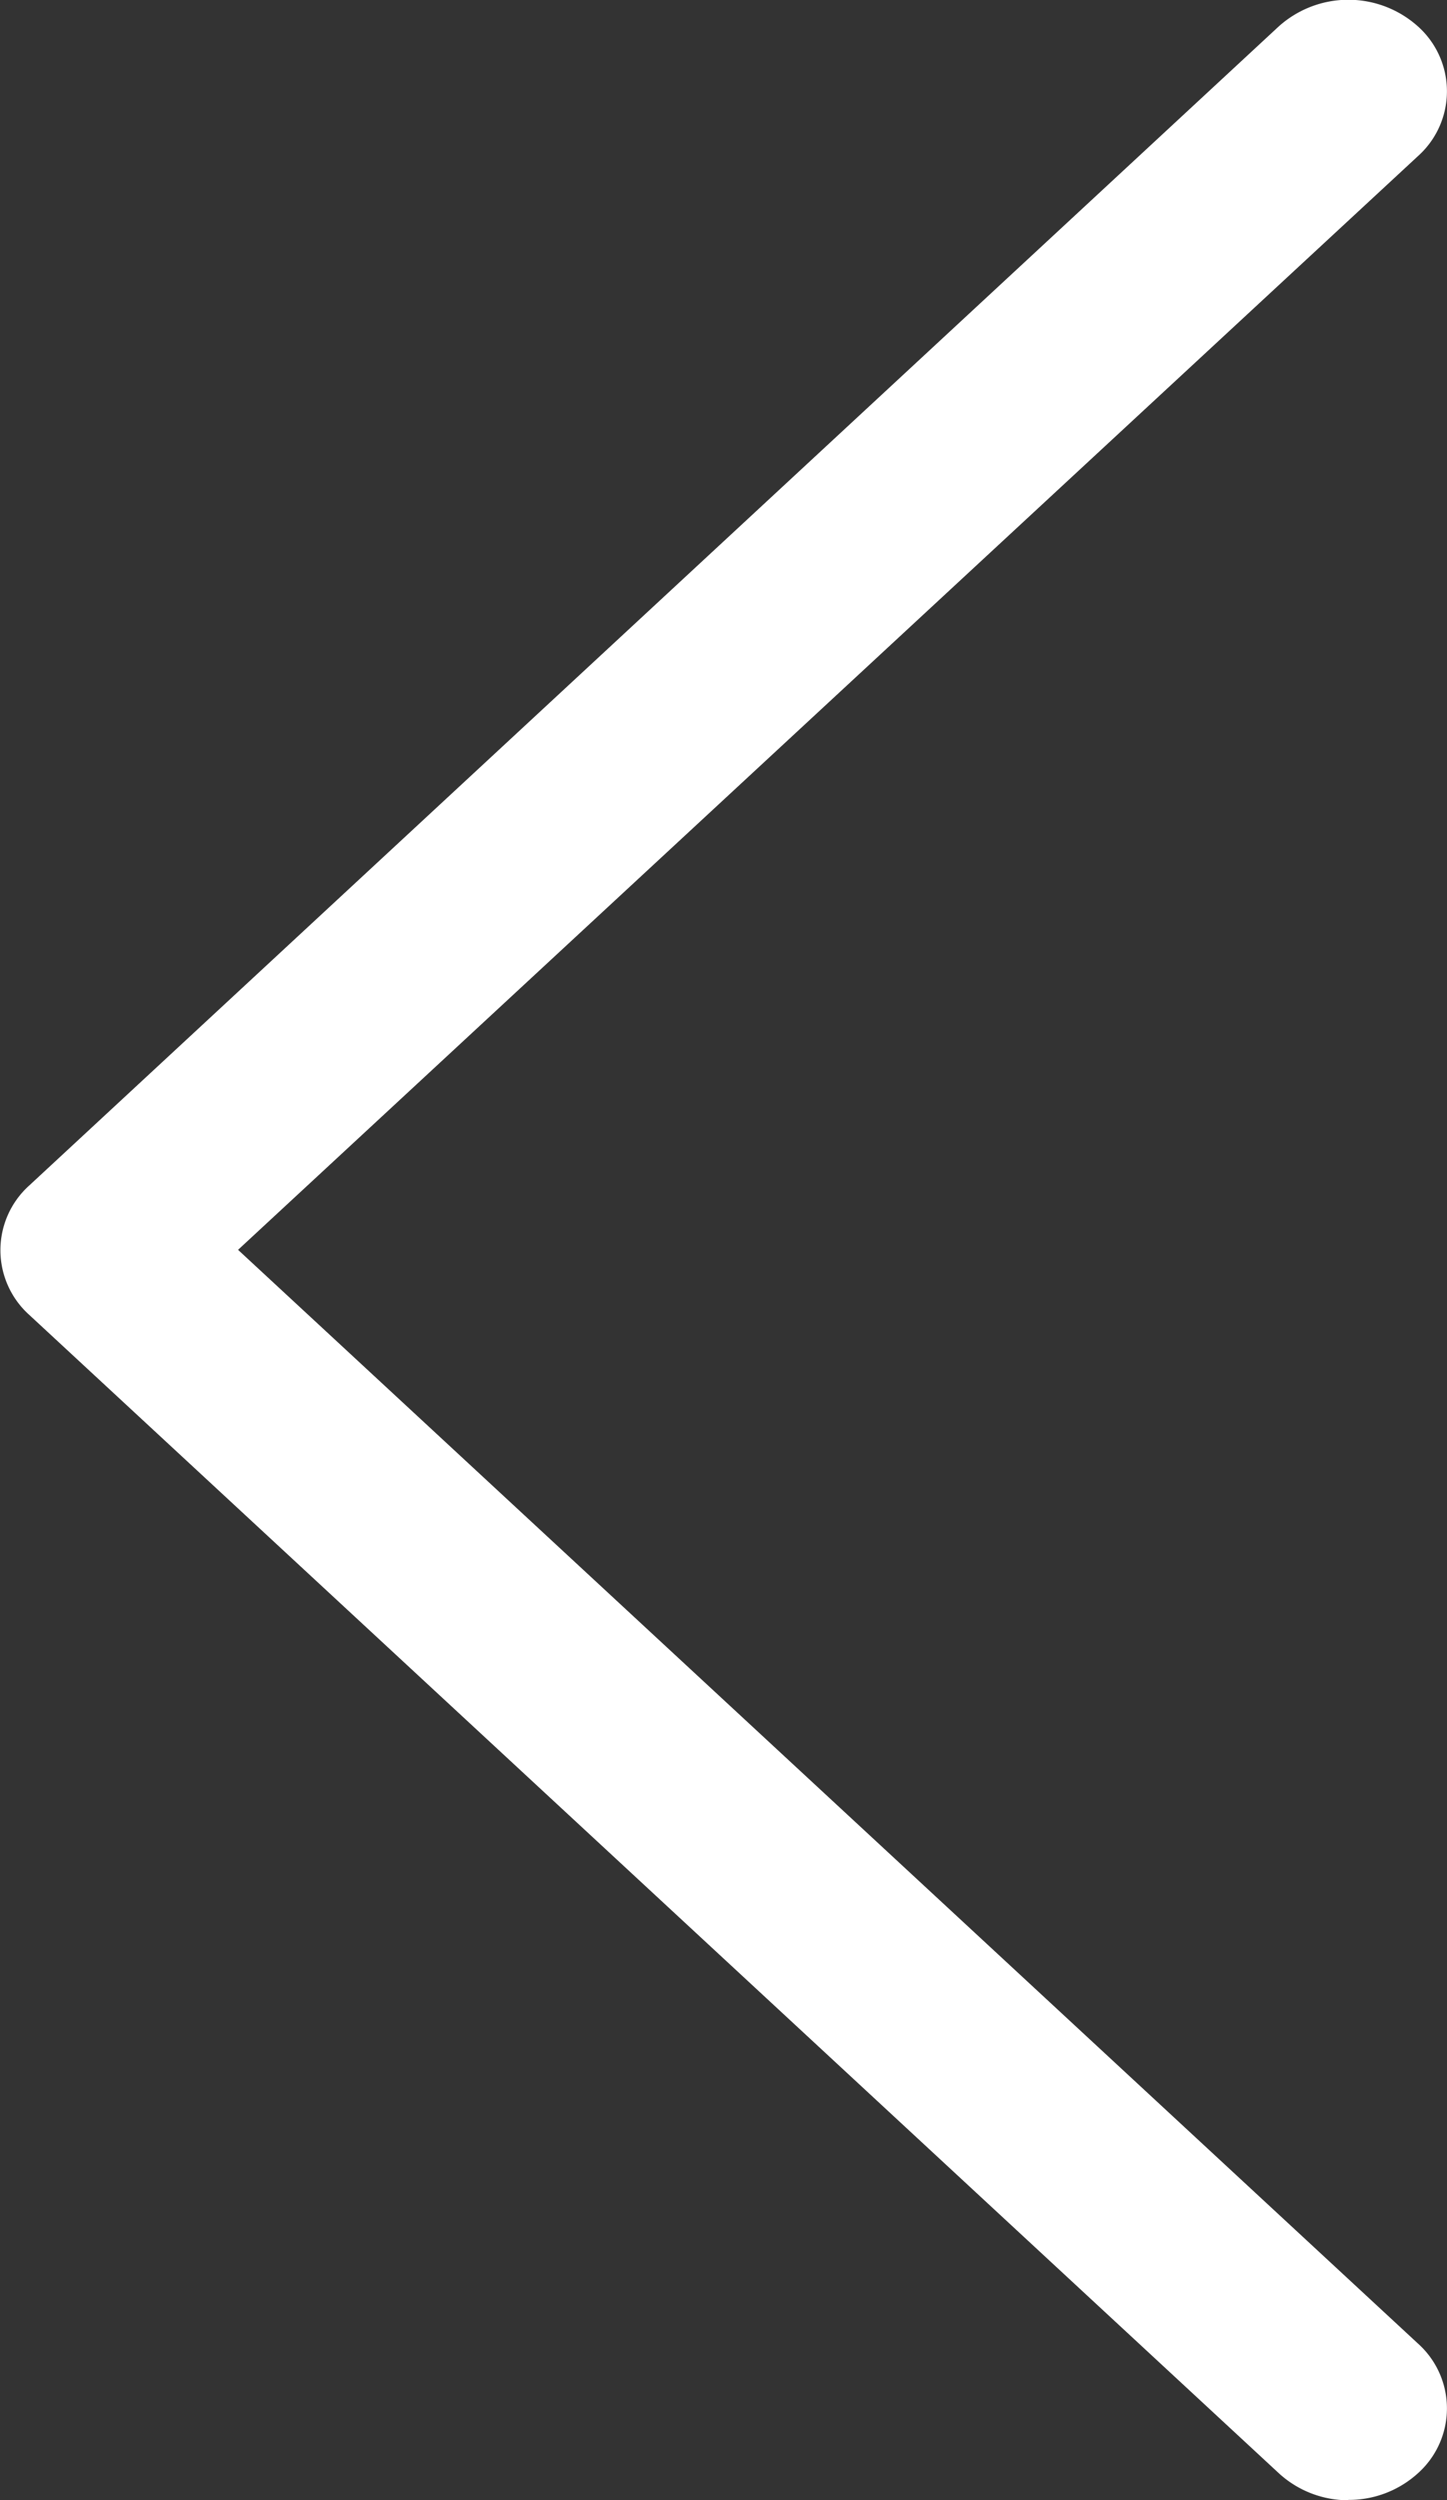 <svg xmlns="http://www.w3.org/2000/svg" width="12.211" height="21.093" viewBox="0 0 12.211 21.093">
  <rect x="0" y="0" width="12.211" height="21.093" fill="#333333" stroke="none"/>
  <defs>
    <style>
      .cls-1 {
        fill: #fff;
      }
    </style>
  </defs>
  <path id="路径_14614" data-name="路径 14614" class="cls-1" d="M228.3,23.369a.866.866,0,0,1-.589-.226l-10.547-9.774a.734.734,0,0,1,0-1.092L227.707,2.5a.879.879,0,0,1,1.177,0,.734.734,0,0,1,0,1.092l-9.958,9.228,9.958,9.228a.734.734,0,0,1,0,1.092.866.866,0,0,1-.589.226Z" transform="translate(-216.917 -2.276)"/>
</svg>
